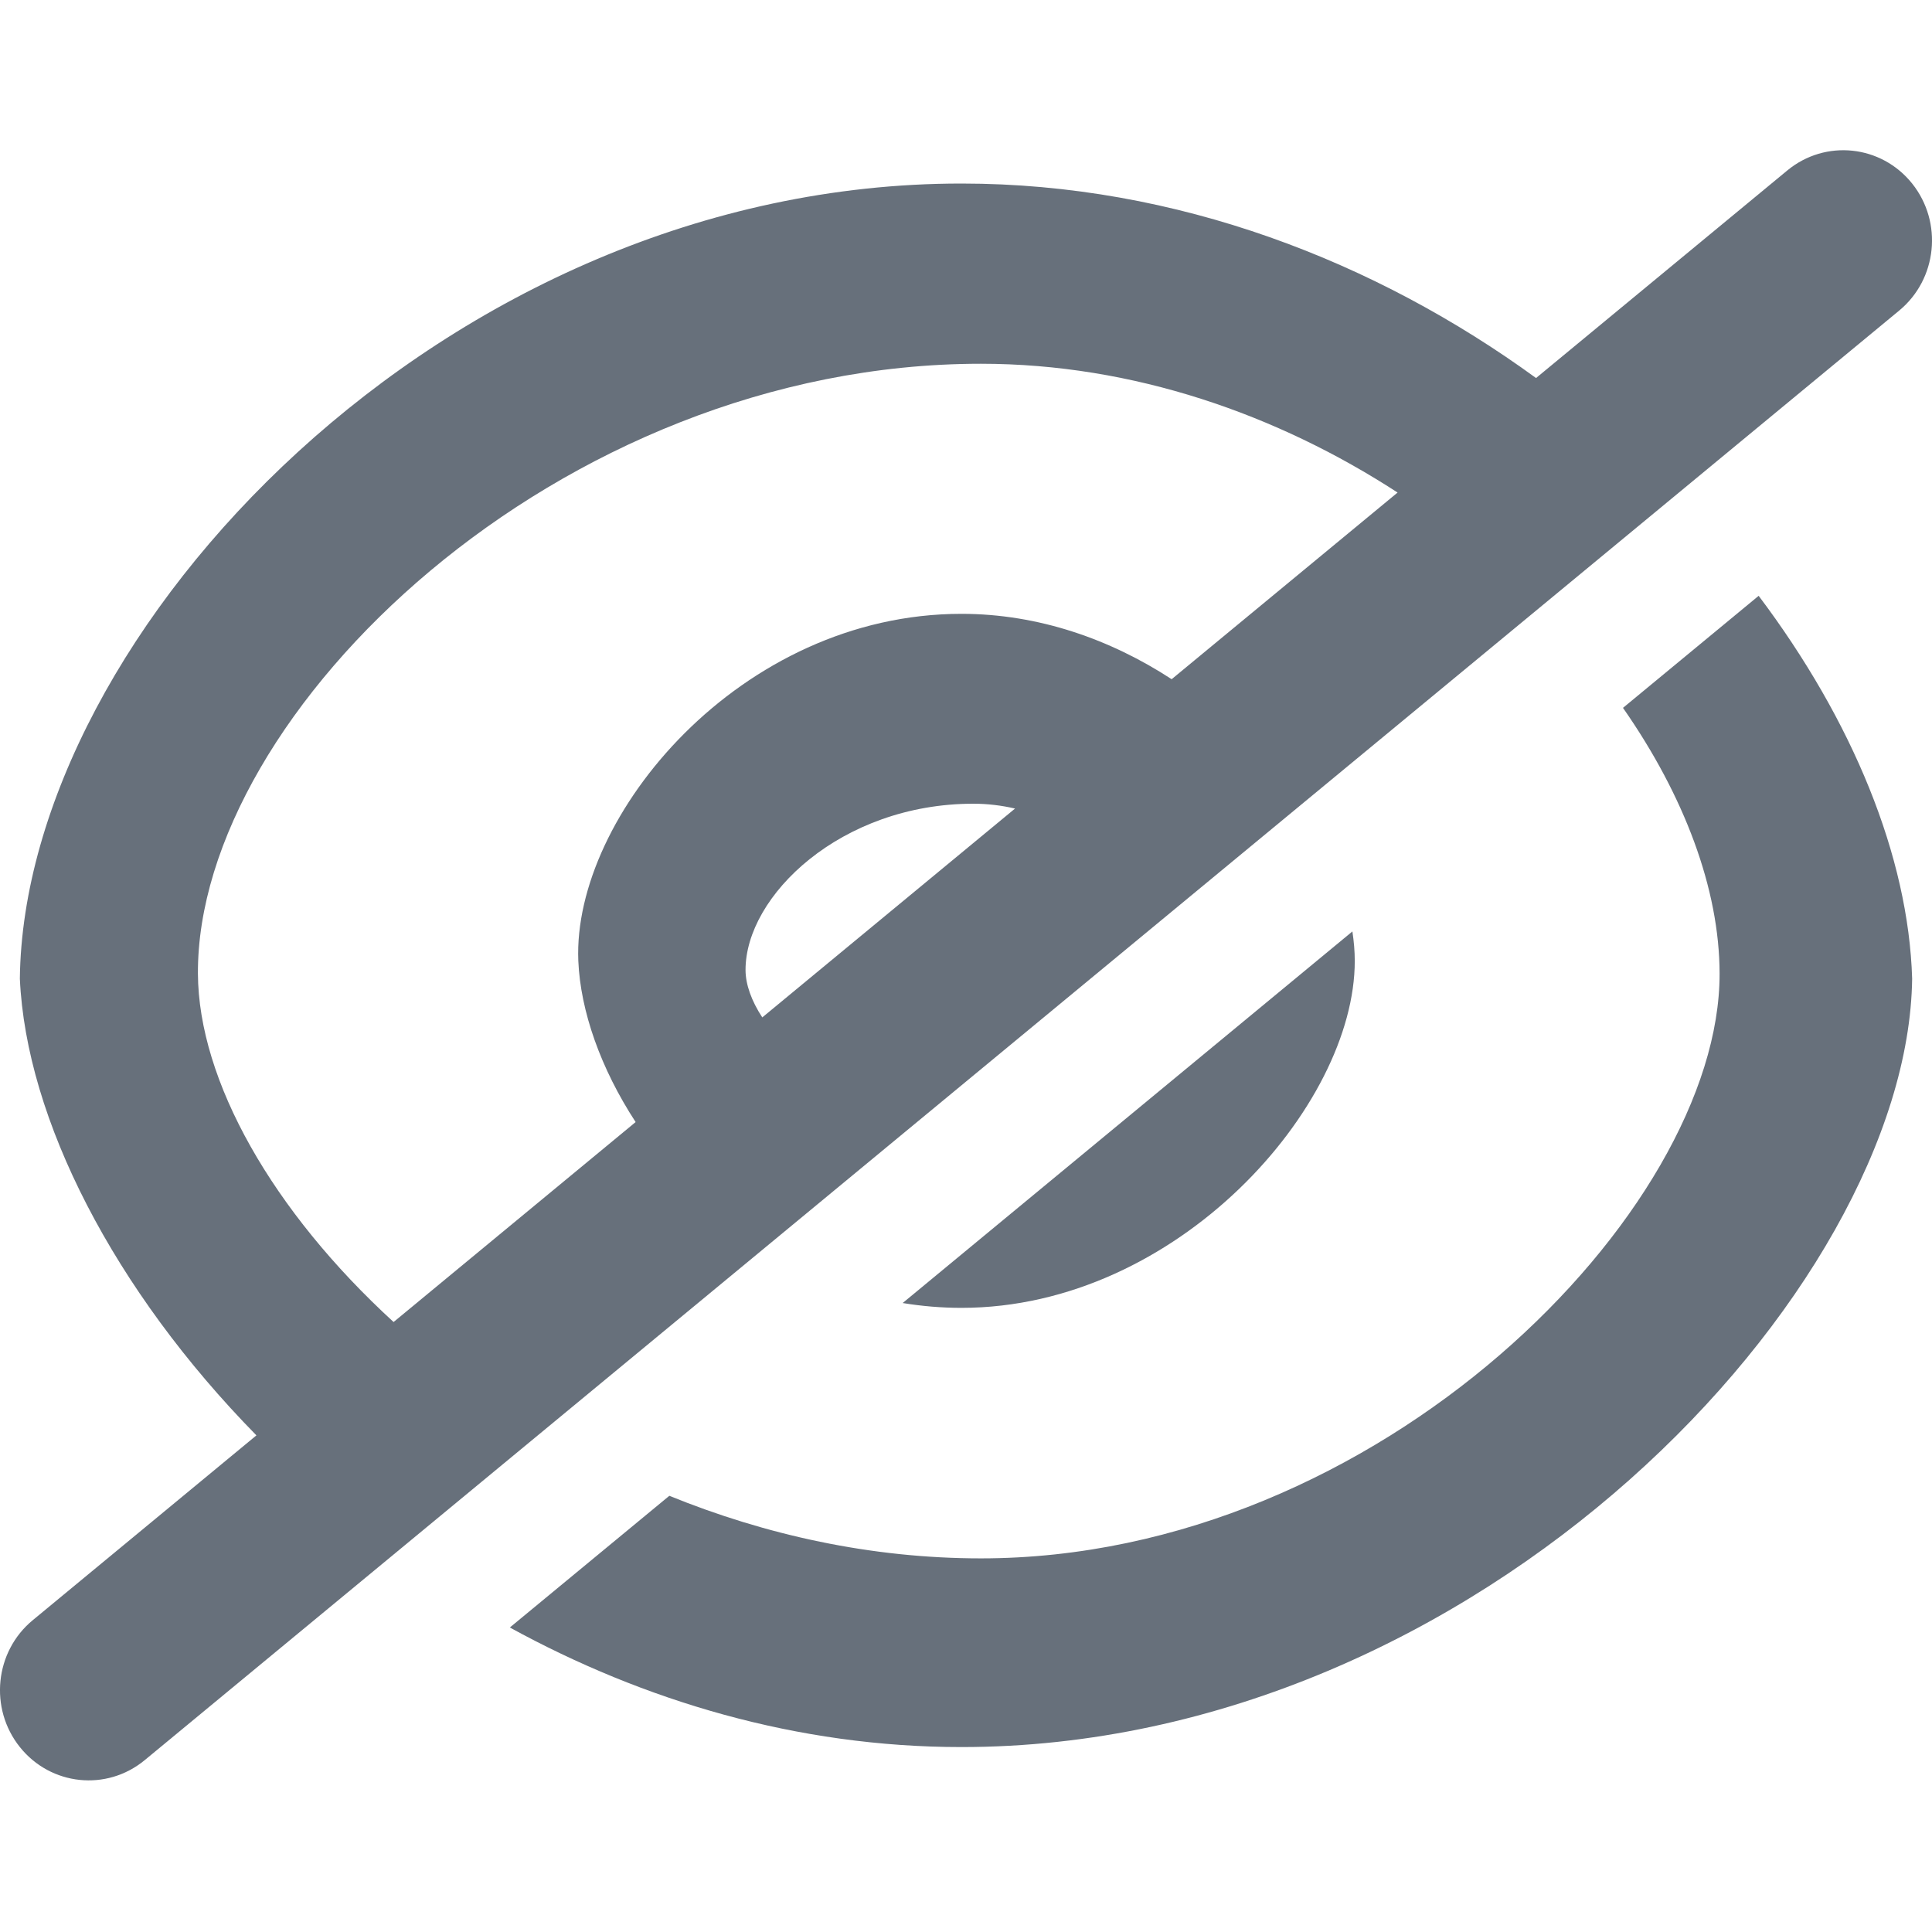 <svg xmlns="http://www.w3.org/2000/svg" width="18" height="18" viewBox="0 0 18 18" fill="none">
<path fill-rule="evenodd" clip-rule="evenodd" d="M0.305 15.095C-0.049 15.387 -0.103 15.917 0.185 16.277C0.473 16.637 0.993 16.692 1.348 16.399L17.695 2.893C18.049 2.6 18.103 2.071 17.815 1.71C17.527 1.35 17.007 1.295 16.652 1.588L14.311 3.522C12.824 2.44 10.969 1.71 8.958 1.71C4.139 1.71 0.222 5.903 0.185 9.118C0.244 10.427 1.062 12.021 2.389 13.373L0.305 15.095ZM3.667 12.317L5.922 10.454C5.597 9.956 5.408 9.421 5.388 8.952C5.333 7.605 6.896 5.719 8.958 5.719C9.677 5.719 10.349 5.958 10.916 6.328L13.021 4.589C11.905 3.864 10.562 3.389 9.139 3.389C5.201 3.389 1.833 6.635 1.844 9.071C1.849 10.071 2.542 11.287 3.667 12.317ZM9.457 7.533C9.331 7.504 9.201 7.488 9.069 7.488C7.835 7.488 6.943 8.347 6.946 9.04C6.947 9.172 7.001 9.325 7.102 9.479L9.457 7.533Z" fill="#67707B"/>
<path d="M8.958 16.277C7.426 16.277 5.995 15.845 4.75 15.163L6.236 13.936C7.131 14.3 8.115 14.519 9.139 14.519C12.848 14.519 16.025 11.282 16.021 9.071C16.02 8.282 15.691 7.412 15.121 6.595L16.385 5.551C17.259 6.711 17.781 7.978 17.815 9.118C17.778 12.018 13.788 16.277 8.958 16.277Z" fill="#67707B"/>
<path d="M8.41 12.14L12.6 8.678C12.614 8.771 12.622 8.862 12.622 8.952C12.624 10.305 10.97 12.185 8.958 12.185C8.77 12.185 8.587 12.169 8.41 12.14Z" fill="#67707B"/>
</svg>